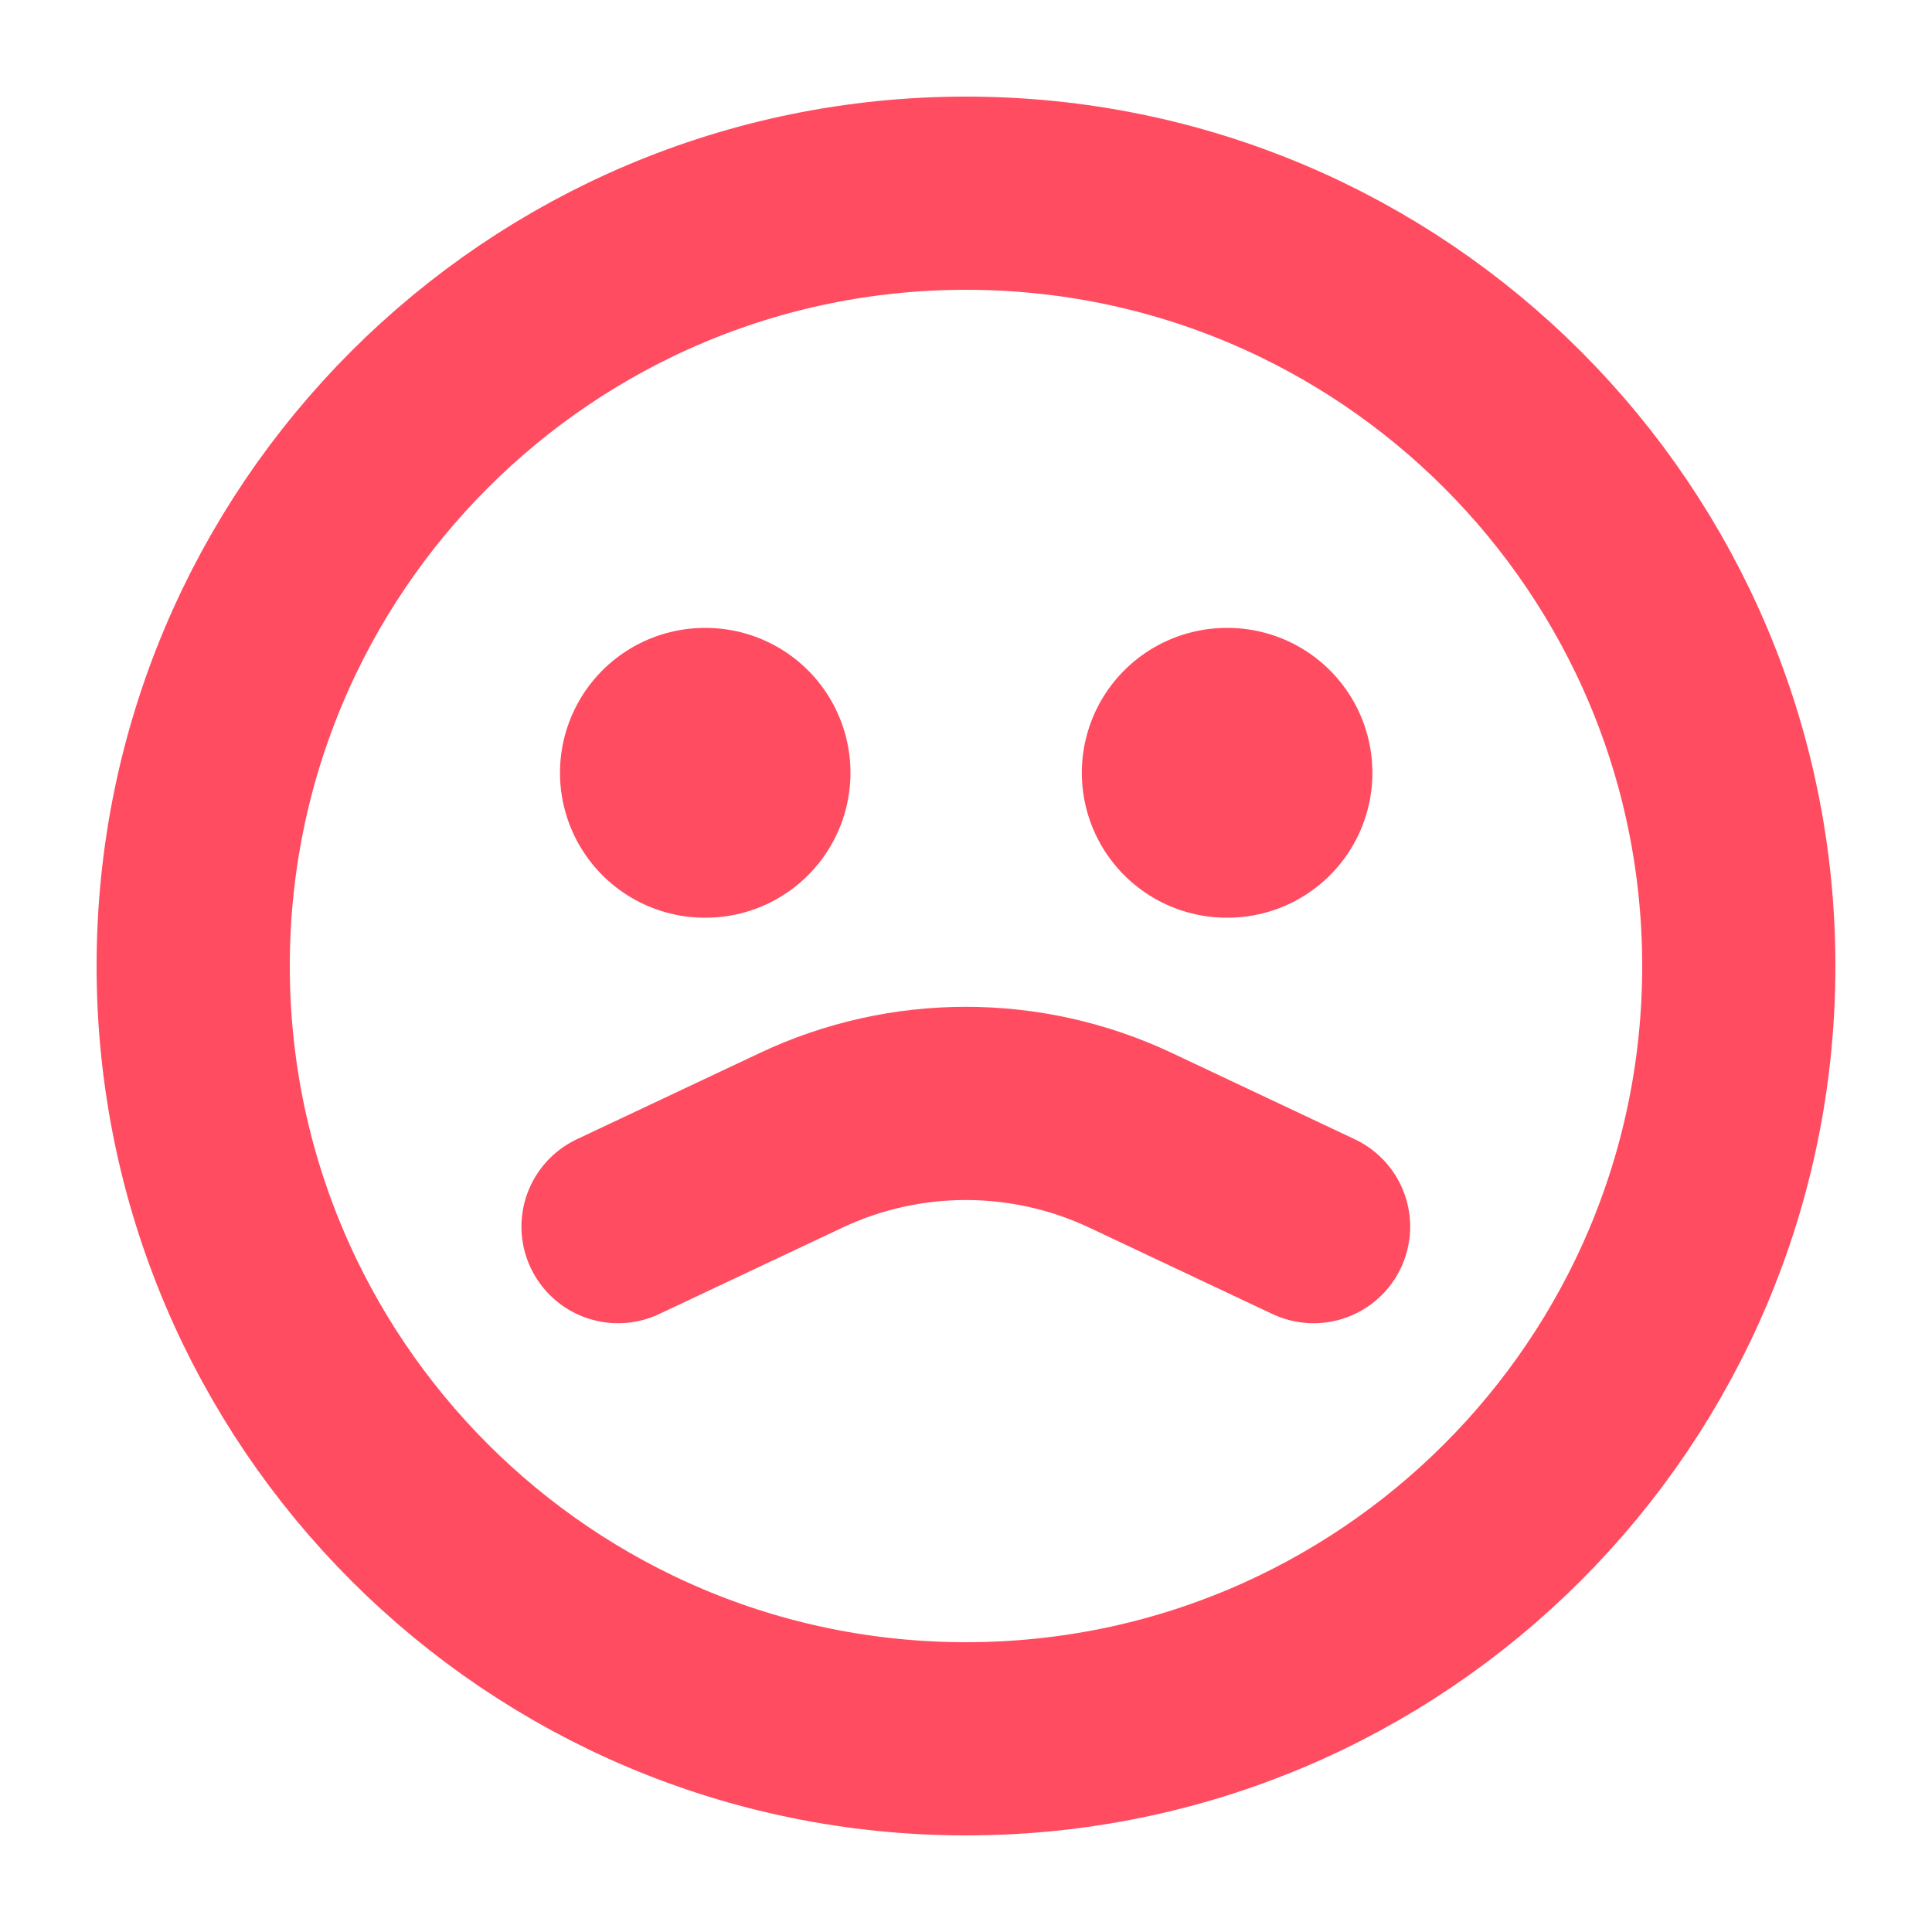<svg width="20" height="20" viewBox="0 0 20 20" fill="none" xmlns="http://www.w3.org/2000/svg">
<path d="M18 10C18 14.418 14.418 18 10 18C5.582 18 2 14.418 2 10C2 5.582 5.582 2 10 2C14.418 2 18 5.582 18 10Z" stroke="#FF4C61" stroke-width="2" stroke-linecap="round" stroke-linejoin="round"/>
<path d="M6.398 12.698L8.292 11.805C9.372 11.295 10.624 11.295 11.705 11.805L13.598 12.698" stroke="#FF4C61" stroke-width="2" stroke-linecap="round" stroke-linejoin="round"/>
<path d="M7.297 8H7.304" stroke="#FF4C61" stroke-width="3" stroke-linecap="round" stroke-linejoin="round"/>
<path d="M12.699 8H12.707" stroke="#FF4C61" stroke-width="3" stroke-linecap="round" stroke-linejoin="round"/>
</svg>
